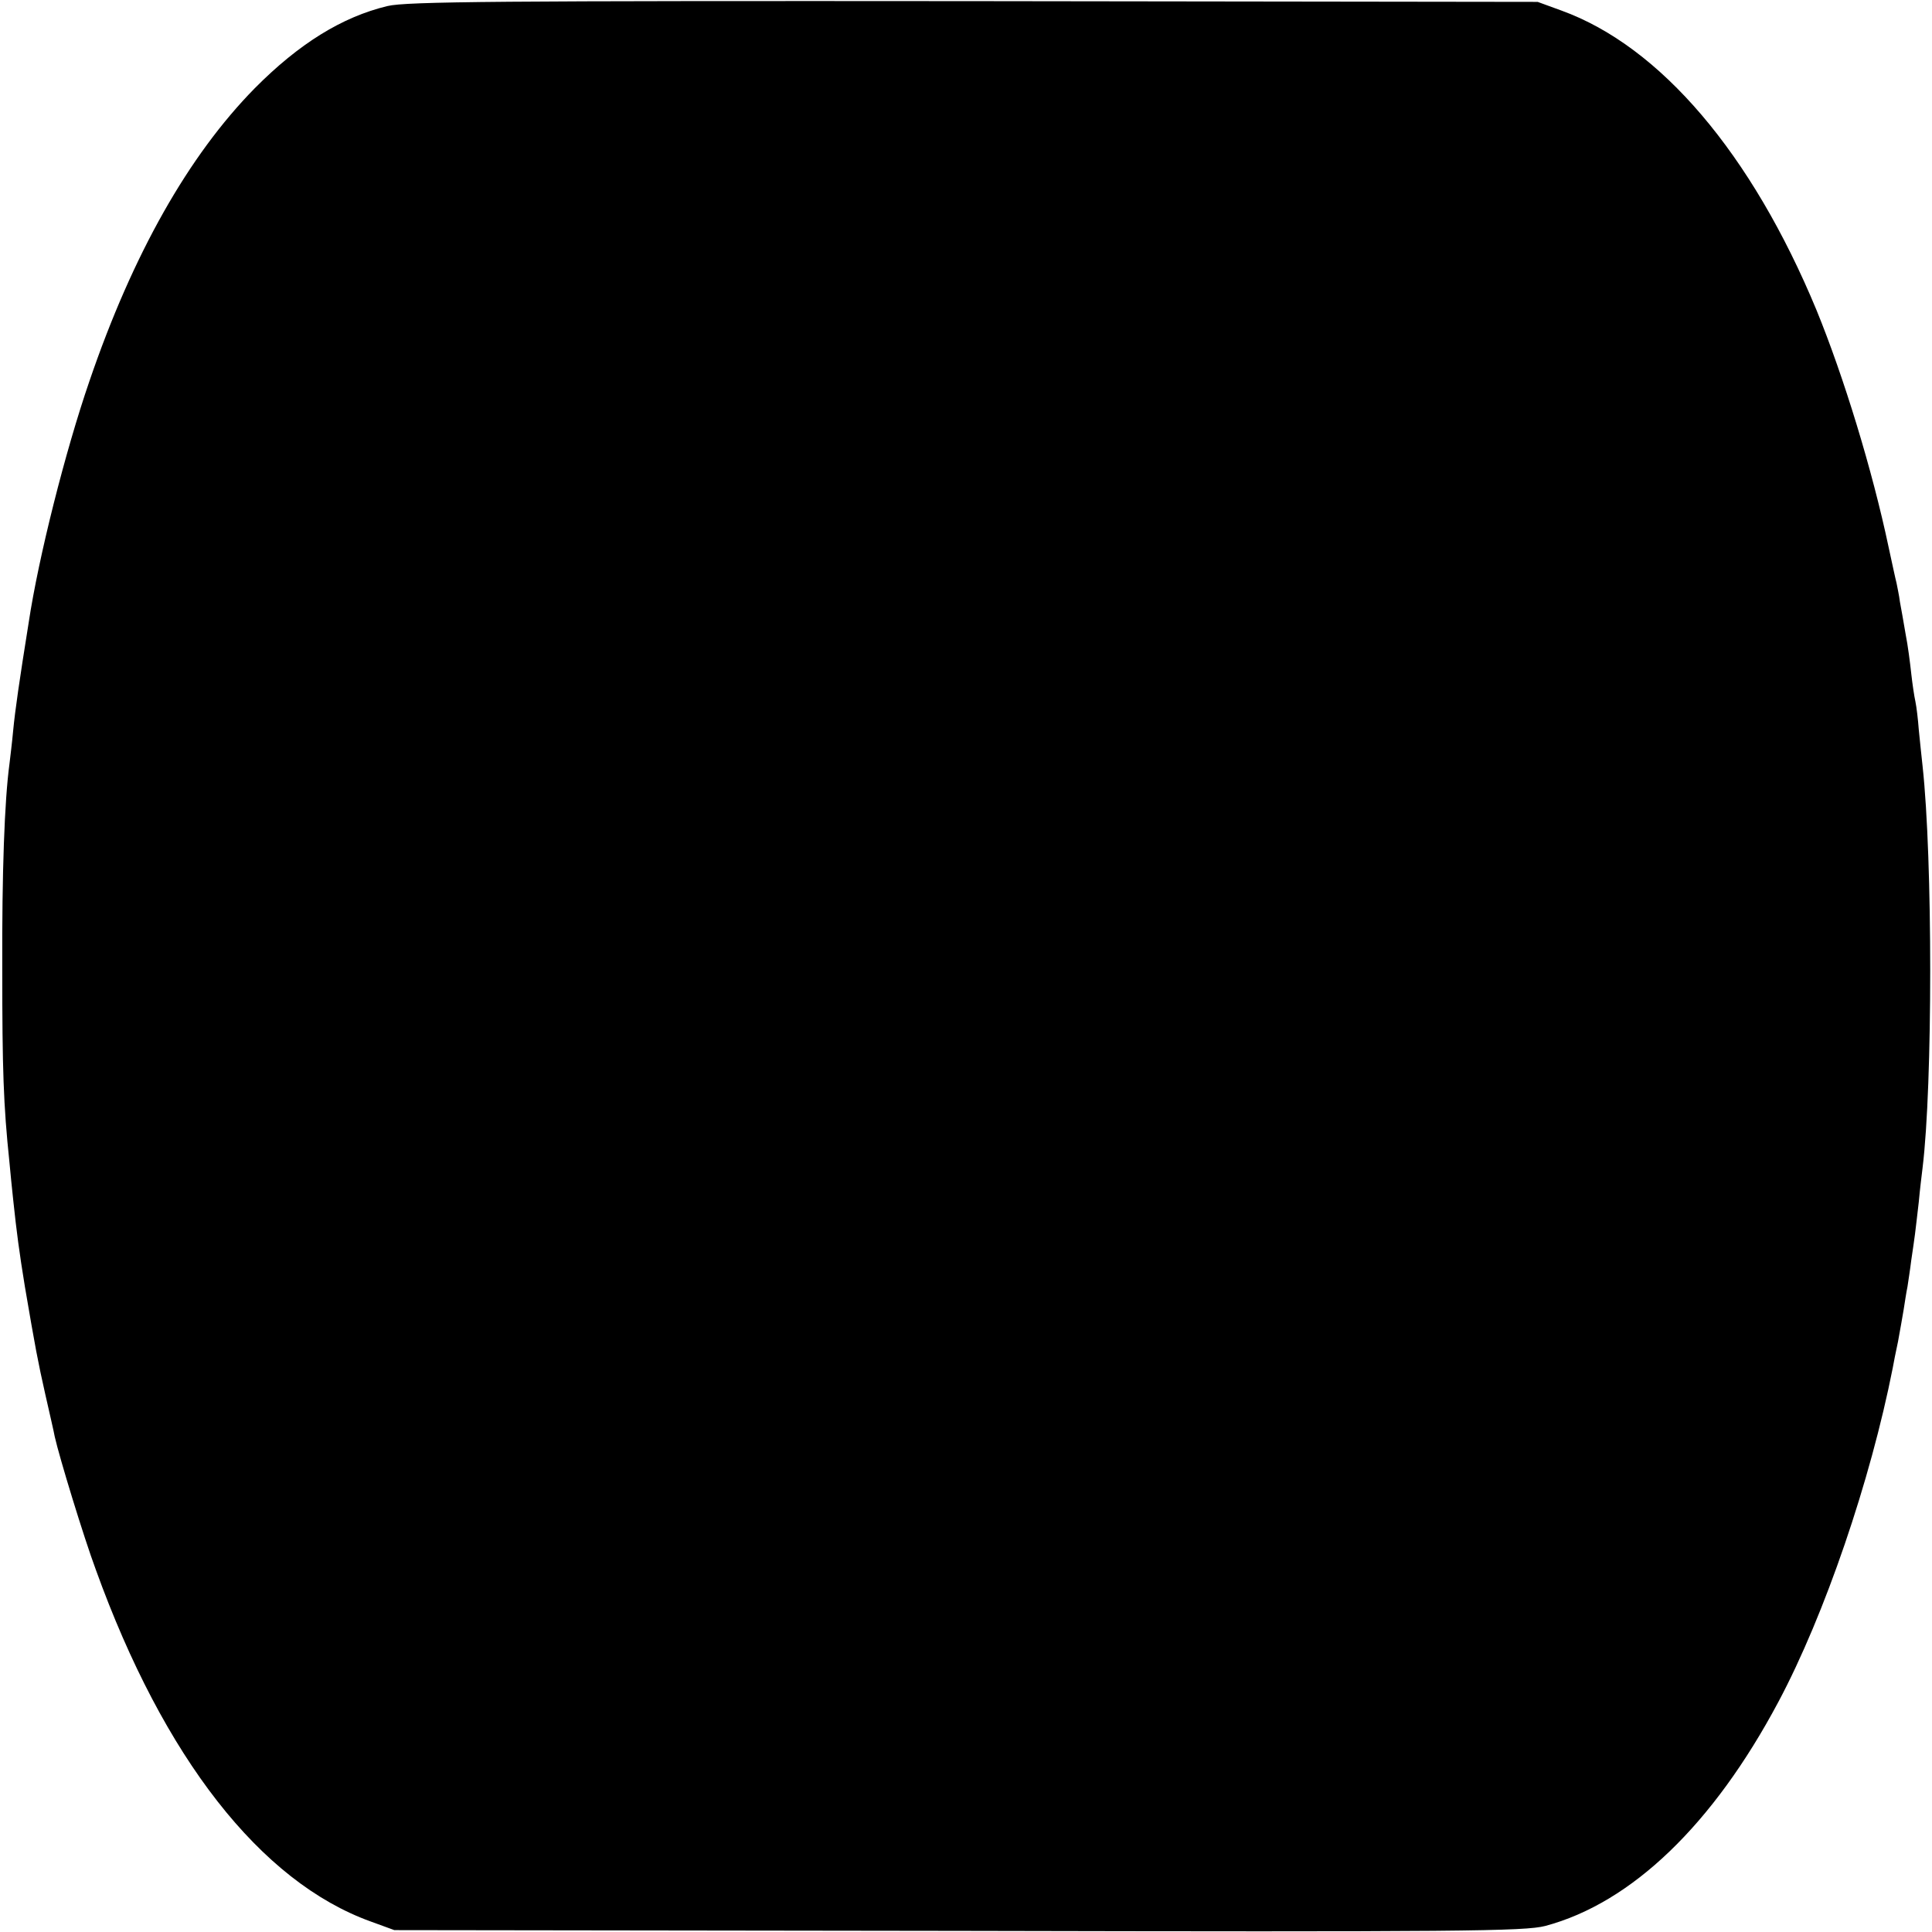 <?xml version="1.0" standalone="no"?>
<!DOCTYPE svg PUBLIC "-//W3C//DTD SVG 20010904//EN"
 "http://www.w3.org/TR/2001/REC-SVG-20010904/DTD/svg10.dtd">
<svg version="1.0" xmlns="http://www.w3.org/2000/svg"
 width="512pt" height="512pt" viewBox="0 0 512 512"
 preserveAspectRatio="xMidYMid meet">
<g transform="translate(0,512) scale(0.1,-0.1)"
fill="#000000" stroke="none">
<path d="M1027 5104 c-121 -29 -235 -100 -352 -218 -175 -178 -323 -439 -438
-776 -64 -186 -135 -467 -161 -640 -25 -156 -36 -233 -41 -285 -3 -33 -8 -73
-10 -90 -13 -97 -20 -286 -19 -545 0 -264 3 -357 19 -510 2 -25 7 -70 10 -100
9 -85 16 -138 31 -230 28 -164 34 -196 54 -285 11 -49 23 -100 25 -112 12 -54
77 -267 109 -353 180 -499 437 -827 728 -932 l63 -23 1495 -2 c1338 -3 1501
-1 1555 13 229 61 445 269 618 594 123 231 244 586 303 885 2 11 8 43 14 70 5
28 12 66 15 85 3 19 7 46 10 60 2 14 7 45 10 70 4 25 8 56 10 70 2 14 6 52 10
85 3 33 8 74 10 90 27 220 27 819 0 1065 -3 25 -7 68 -10 96 -2 27 -6 61 -9
75 -3 13 -8 47 -11 74 -3 28 -9 75 -15 105 -5 30 -12 69 -15 85 -2 17 -7 39
-9 50 -3 11 -12 54 -21 95 -43 204 -119 452 -191 628 -172 415 -414 699 -676
794 l-63 23 -1495 2 c-1256 1 -1504 -1 -1553 -13z"/>
</g>
</svg>
